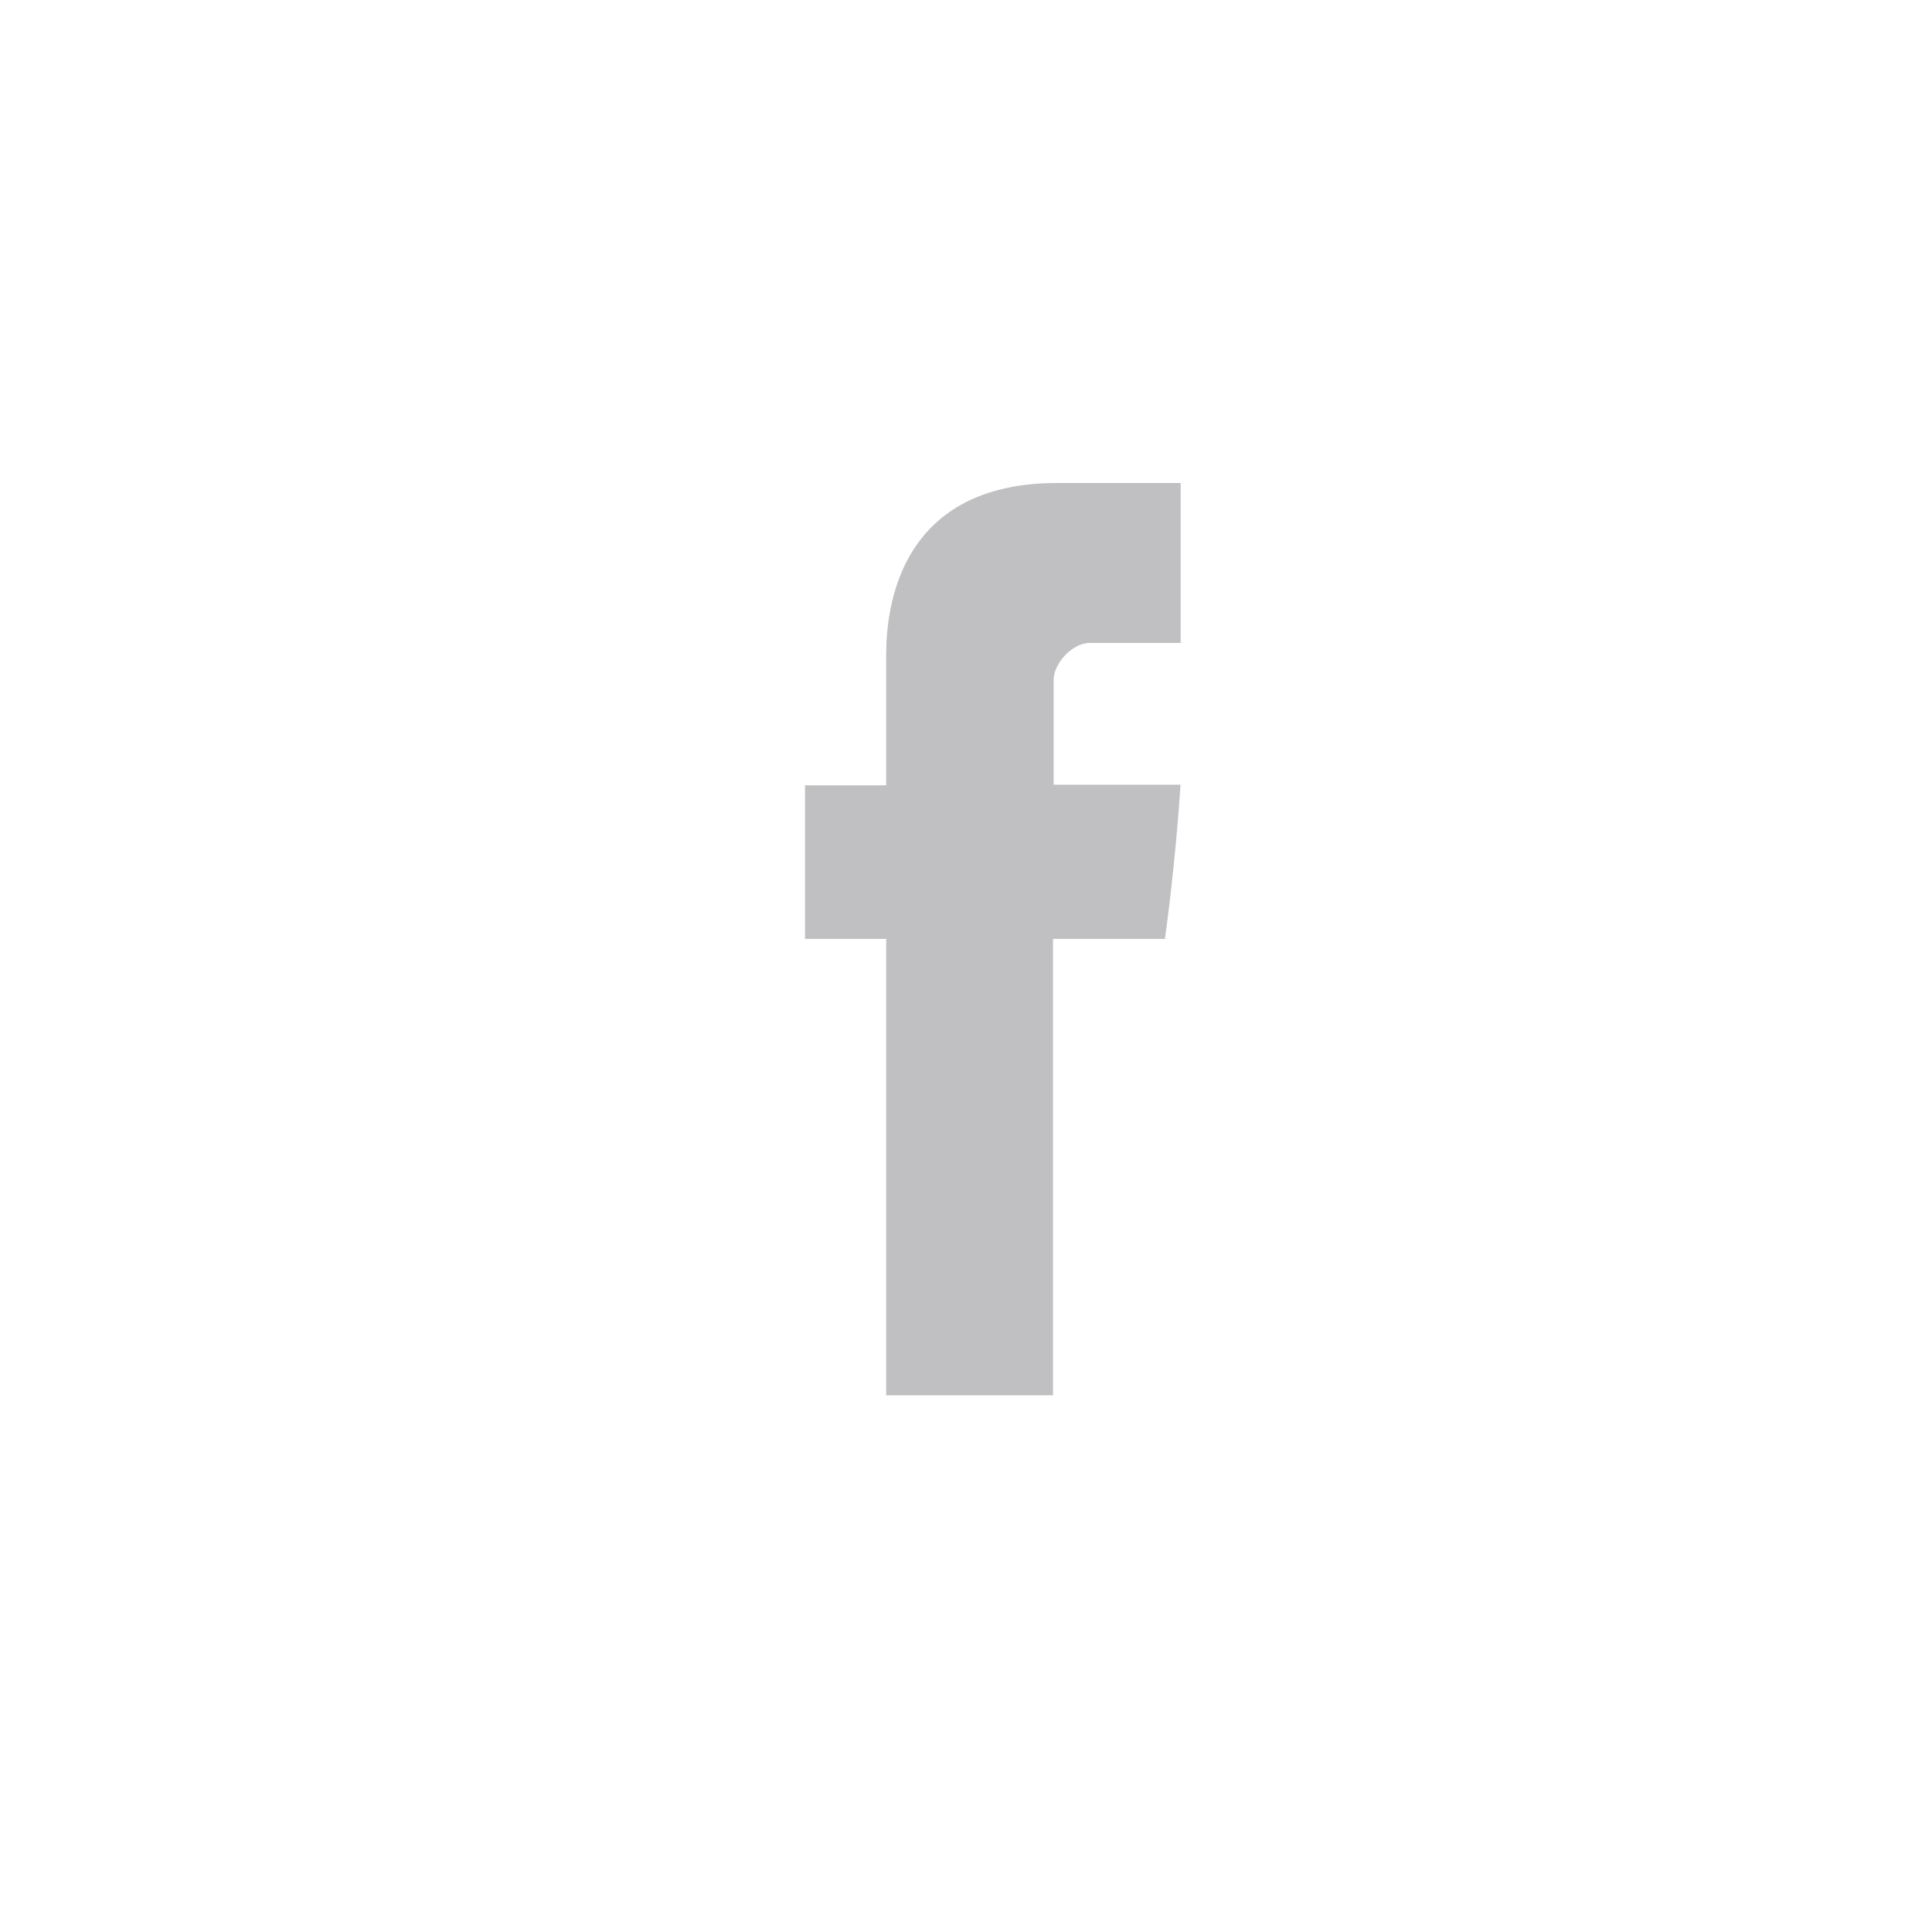 <svg width="36" height="36" viewBox="0 0 36 36" fill="none" xmlns="http://www.w3.org/2000/svg">
<path d="M16.513 12.292C16.513 12.721 16.513 14.633 16.513 14.633H15V17.495H16.513V26H19.621V17.495H21.707C21.707 17.495 21.902 16.123 21.997 14.622C21.725 14.622 19.633 14.622 19.633 14.622C19.633 14.622 19.633 12.957 19.633 12.665C19.633 12.373 19.972 11.98 20.307 11.98C20.641 11.98 21.346 11.98 22 11.98C22 11.59 22 10.243 22 9C21.128 9 20.135 9 19.698 9C16.436 9 16.513 11.865 16.513 12.292Z" fill="#C0C0C2"/>
</svg>
